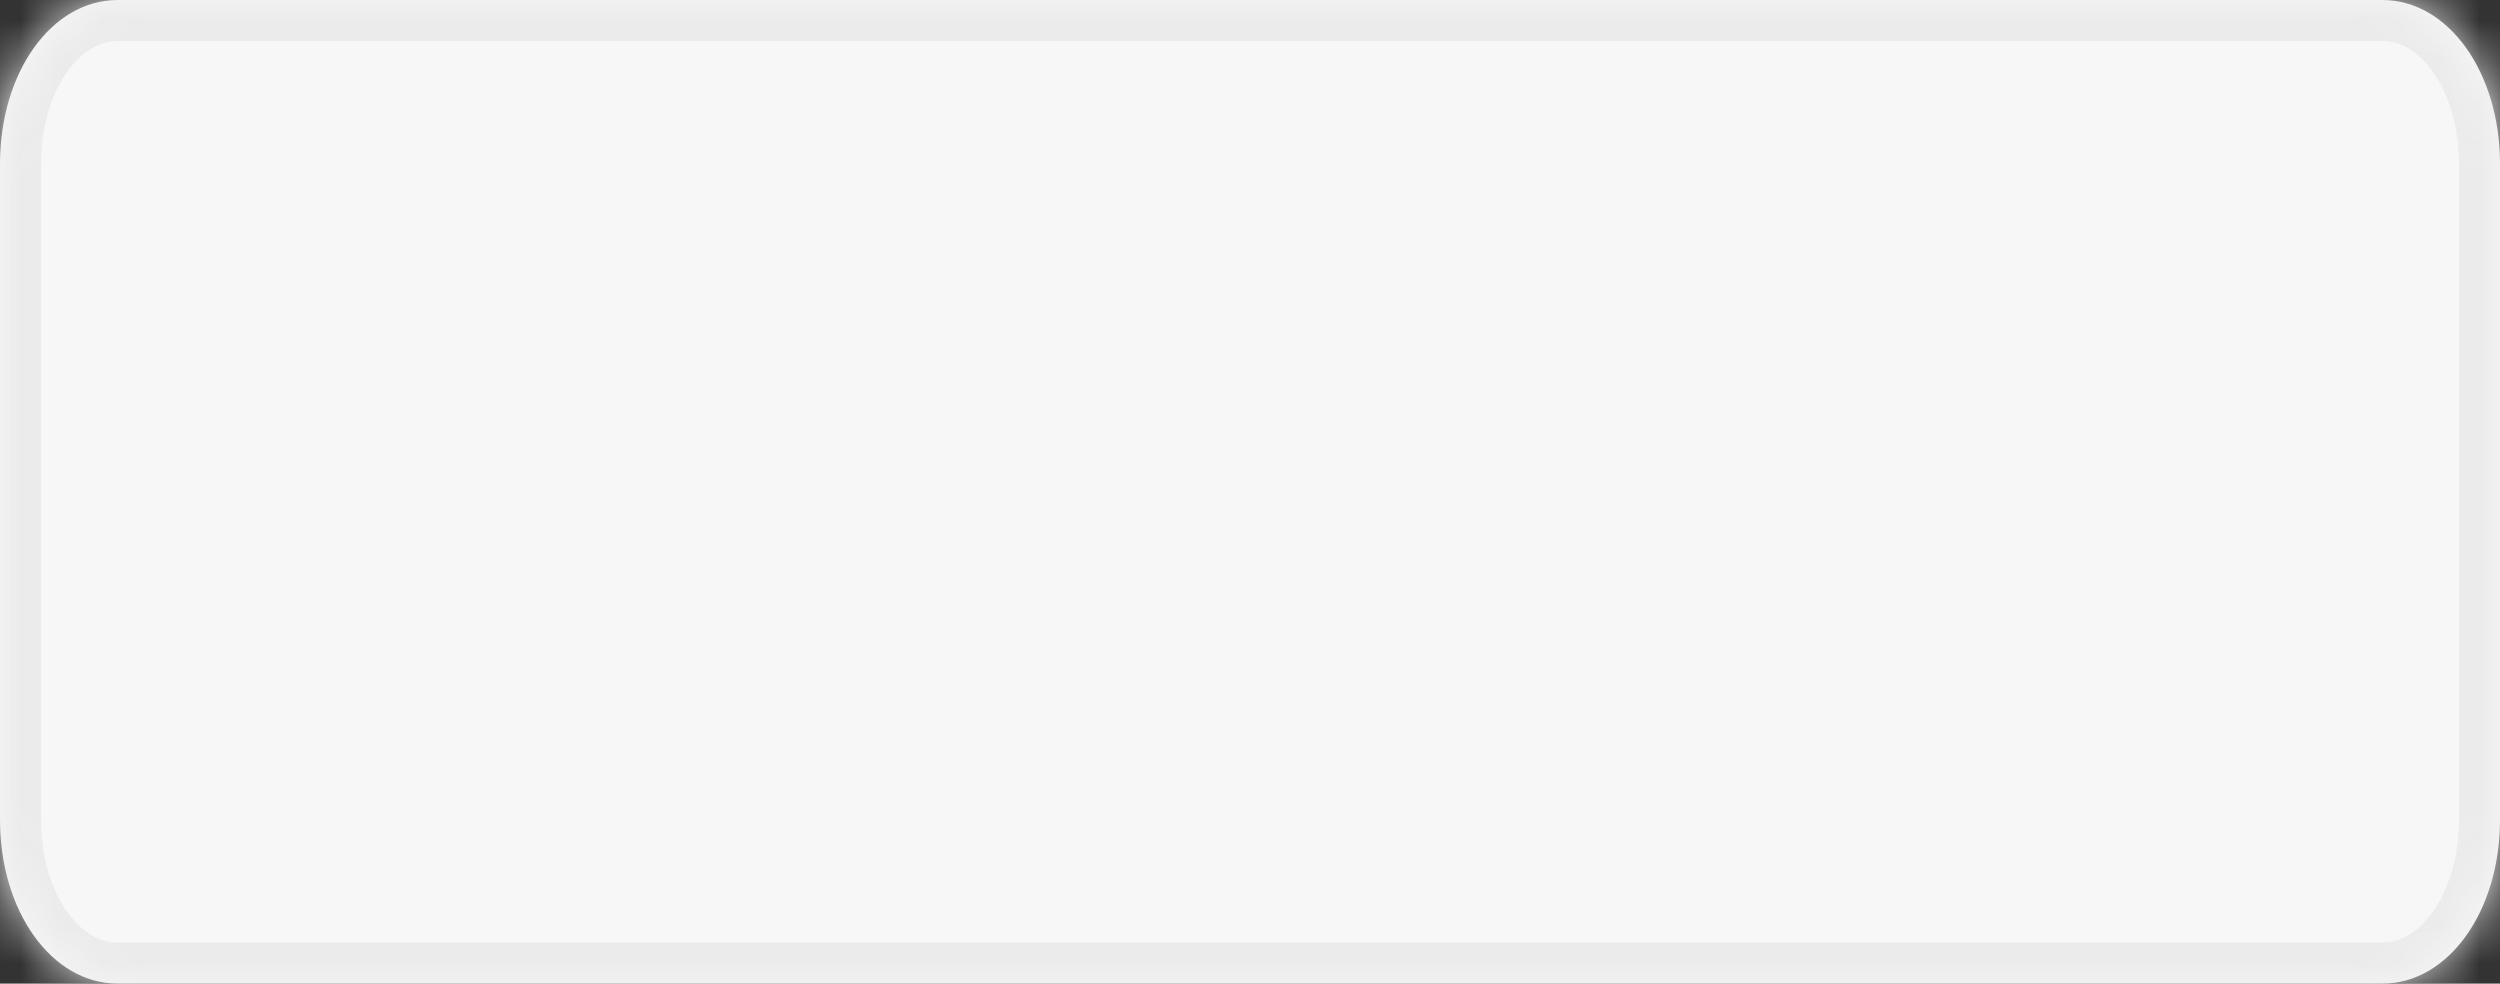 ﻿<?xml version="1.0" encoding="utf-8"?>
<svg version="1.1" xmlns:xlink="http://www.w3.org/1999/xlink" width="61px" height="24px" xmlns="http://www.w3.org/2000/svg">
  <rect width="100%" height="100%" fill="#333333" stroke="none"/>
  <defs>
    <mask fill="white" id="clip46">
      <path d="M 0 20  L 0 4  C 0 1.76  1.263 0  2.871 0  L 37.53 0  L 58.129 0  C 59.737 0  61 1.76  61 4  L 61 20  C 61 22.24  59.737 24  58.129 24  L 2.871 24  C 1.263 24  0 22.24  0 20  Z " fill-rule="evenodd" />
    </mask>
  </defs>
  <g transform="matrix(1 0 0 1 -201 -362 )">
    <path d="M 0 20  L 0 4  C 0 1.76  1.263 0  2.871 0  L 37.53 0  L 58.129 0  C 59.737 0  61 1.76  61 4  L 61 20  C 61 22.24  59.737 24  58.129 24  L 2.871 24  C 1.263 24  0 22.24  0 20  Z " fill-rule="nonzero" fill="#f7f7f7" stroke="none" transform="matrix(1 0 0 1 201 362 )" />
    <path d="M 0 20  L 0 4  C 0 1.76  1.263 0  2.871 0  L 37.53 0  L 58.129 0  C 59.737 0  61 1.76  61 4  L 61 20  C 61 22.24  59.737 24  58.129 24  L 2.871 24  C 1.263 24  0 22.24  0 20  Z " stroke-width="2" stroke="#ebebeb" fill="none" transform="matrix(1 0 0 1 201 362 )" mask="url(#clip46)" />
  </g>
</svg>